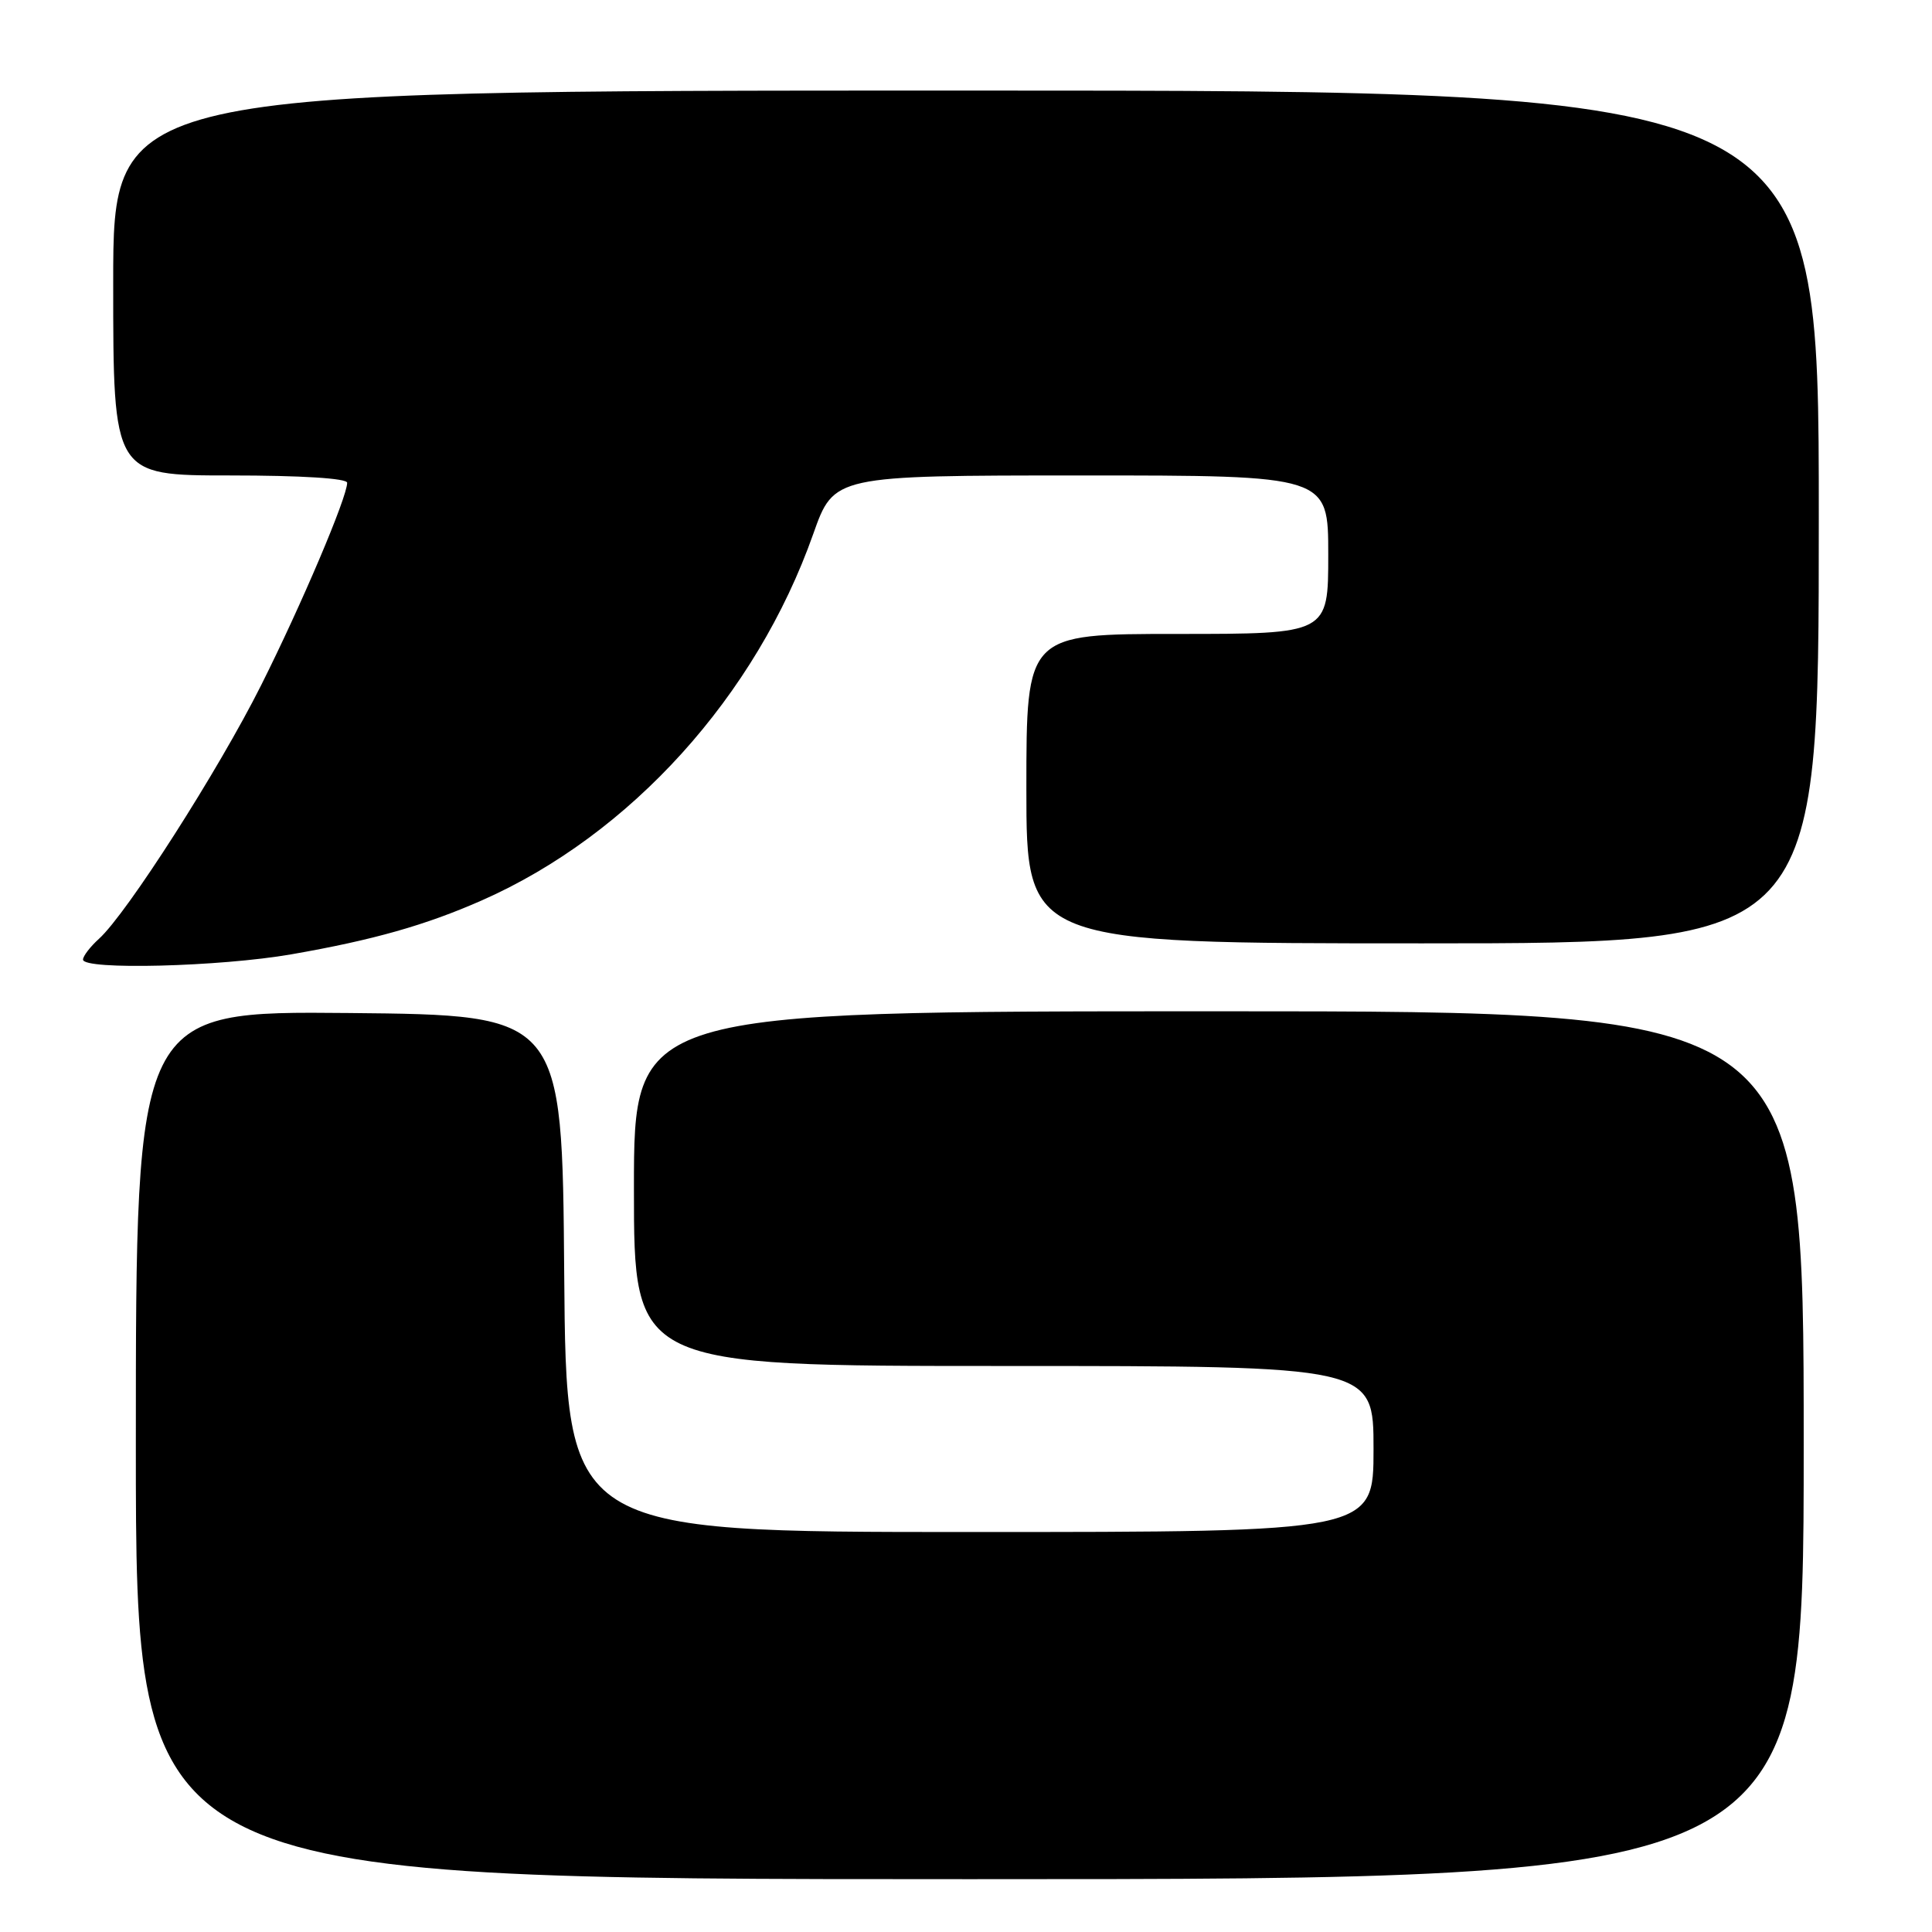 <?xml version="1.0" encoding="UTF-8" standalone="no"?>
<!DOCTYPE svg PUBLIC "-//W3C//DTD SVG 1.1//EN" "http://www.w3.org/Graphics/SVG/1.1/DTD/svg11.dtd" >
<svg xmlns="http://www.w3.org/2000/svg" xmlns:xlink="http://www.w3.org/1999/xlink" version="1.1" viewBox="0 0 256 256">
 <g >
 <path fill="currentColor"
d=" M 239.00 191.50 C 239.00 134.00 239.00 134.00 161.50 134.00 C 84.00 134.00 84.00 134.00 84.00 157.50 C 84.00 181.00 84.00 181.00 133.00 181.00 C 182.00 181.00 182.00 181.00 182.00 192.00 C 182.00 203.00 182.00 203.00 128.51 203.00 C 75.03 203.00 75.03 203.00 74.76 168.75 C 74.50 134.50 74.50 134.50 46.25 134.23 C 18.00 133.97 18.00 133.97 18.00 191.48 C 18.00 249.00 18.00 249.00 128.50 249.00 C 239.00 249.00 239.00 249.00 239.00 191.50 Z  M 38.62 126.45 C 49.42 124.57 56.41 122.59 63.86 119.30 C 83.55 110.61 100.18 92.22 107.76 70.75 C 110.50 63.01 110.50 63.01 143.25 63.00 C 176.00 63.00 176.00 63.00 176.00 73.50 C 176.00 84.00 176.00 84.00 156.00 84.00 C 136.00 84.00 136.00 84.00 136.00 104.50 C 136.00 125.00 136.00 125.00 188.50 125.00 C 241.00 125.00 241.00 125.00 241.00 68.50 C 241.00 12.00 241.00 12.00 128.00 12.00 C 15.00 12.00 15.00 12.00 15.00 37.50 C 15.00 63.00 15.00 63.00 30.50 63.00 C 39.89 63.00 46.00 63.38 46.00 63.97 C 46.00 65.89 39.94 80.16 34.59 90.82 C 28.95 102.07 16.79 121.08 13.11 124.40 C 11.95 125.45 11.00 126.69 11.00 127.15 C 11.00 128.56 29.15 128.10 38.62 126.45 Z "/>
</g>
</svg>